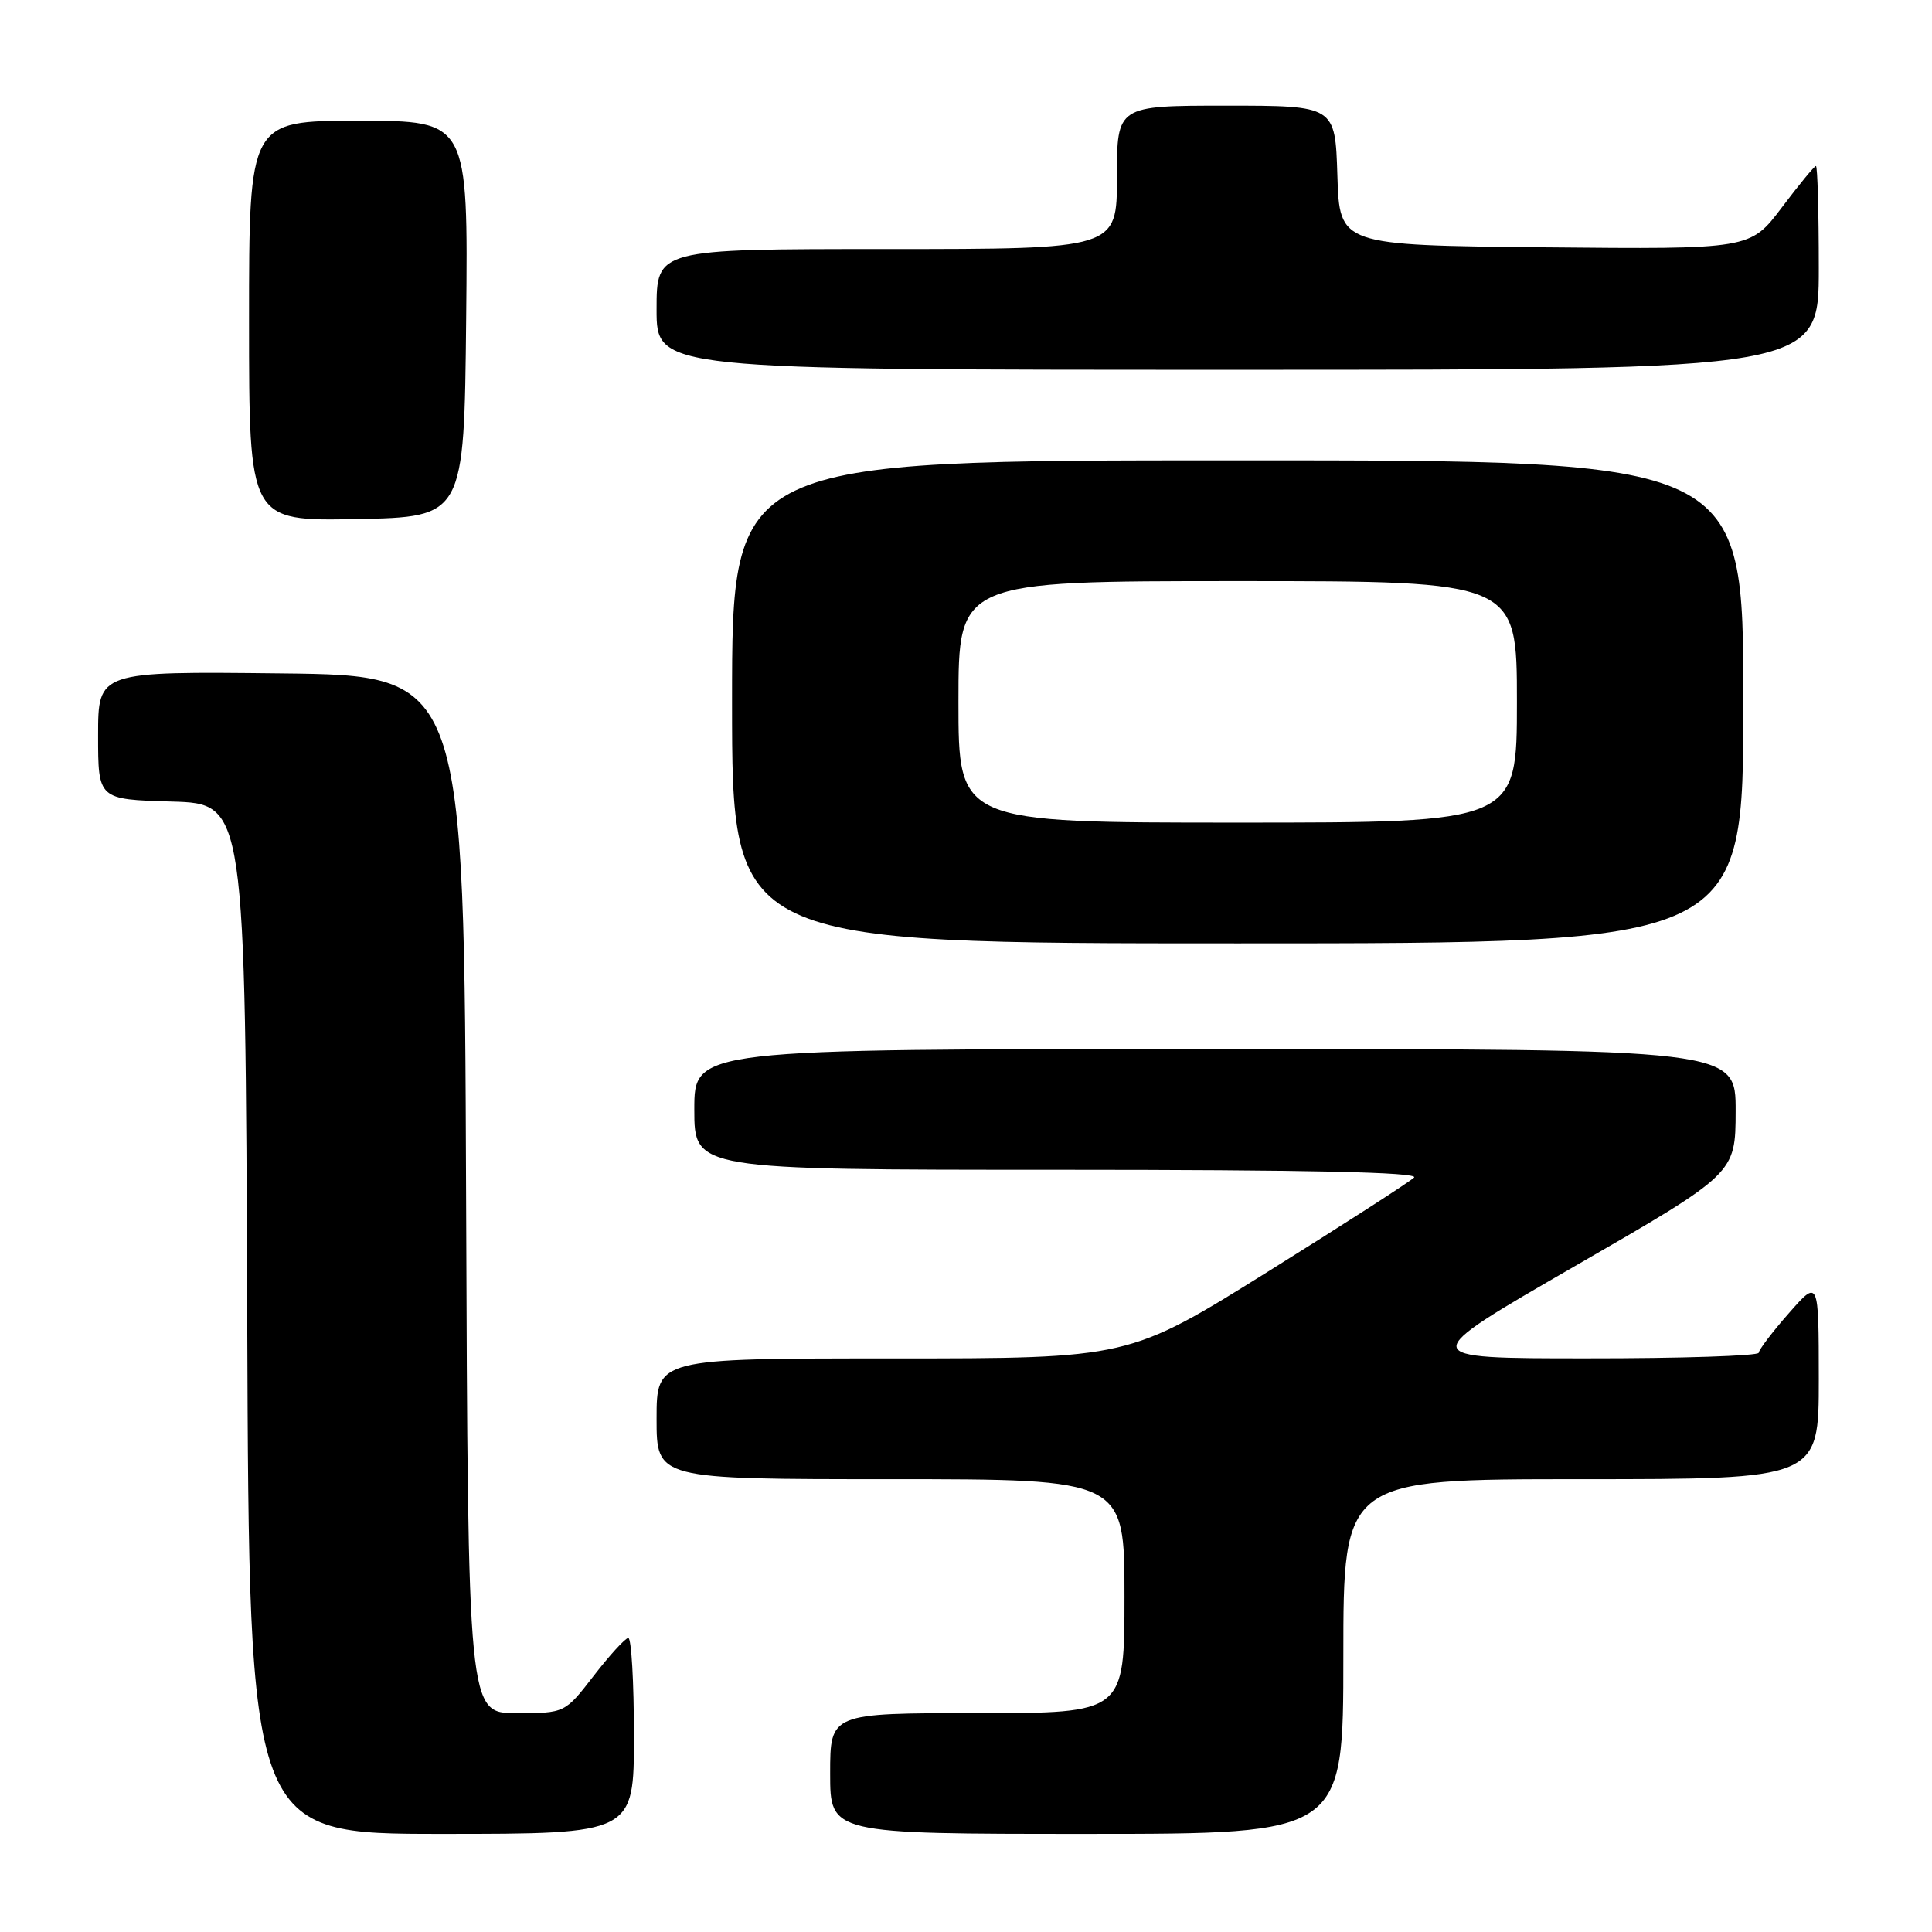<?xml version="1.0" encoding="UTF-8" standalone="no"?>
<!DOCTYPE svg PUBLIC "-//W3C//DTD SVG 1.1//EN" "http://www.w3.org/Graphics/SVG/1.1/DTD/svg11.dtd" >
<svg xmlns="http://www.w3.org/2000/svg" xmlns:xlink="http://www.w3.org/1999/xlink" version="1.1" viewBox="0 0 256 256">
 <g >
 <path fill="currentColor"
d=" M 84.00 230.00 C 84.00 222.85 83.66 217.02 83.25 217.04 C 82.84 217.07 80.78 219.32 78.68 222.04 C 74.85 227.00 74.85 227.00 68.43 227.00 C 62.01 227.00 62.01 227.00 61.76 158.25 C 61.50 89.50 61.50 89.50 37.25 89.23 C 13.00 88.96 13.00 88.96 13.00 97.45 C 13.00 105.93 13.00 105.93 22.75 106.21 C 32.50 106.50 32.50 106.50 32.76 174.75 C 33.01 243.00 33.01 243.00 58.51 243.00 C 84.00 243.00 84.00 243.00 84.00 230.00 Z  M 178.00 219.50 C 178.00 196.00 178.00 196.00 209.50 196.00 C 241.00 196.00 241.00 196.00 241.00 182.75 C 240.99 169.50 240.99 169.50 237.04 174.00 C 234.86 176.47 233.07 178.84 233.04 179.25 C 233.02 179.66 222.76 180.00 210.25 179.99 C 187.50 179.99 187.50 179.99 208.73 167.74 C 229.96 155.50 229.96 155.50 229.98 147.25 C 230.00 139.00 230.00 139.00 161.00 139.00 C 92.00 139.00 92.00 139.00 92.00 147.00 C 92.00 155.00 92.00 155.00 140.20 155.00 C 173.16 155.00 188.08 155.32 187.37 156.03 C 186.81 156.59 178.07 162.22 167.96 168.53 C 149.57 180.00 149.57 180.00 118.28 180.00 C 87.00 180.00 87.00 180.00 87.00 188.00 C 87.00 196.00 87.00 196.00 118.00 196.00 C 149.00 196.00 149.00 196.00 149.00 211.50 C 149.00 227.00 149.00 227.00 129.50 227.00 C 110.00 227.00 110.00 227.00 110.00 235.00 C 110.00 243.00 110.00 243.00 144.00 243.00 C 178.00 243.00 178.00 243.00 178.00 219.50 Z  M 231.00 93.00 C 231.00 61.00 231.00 61.00 164.00 61.00 C 97.00 61.00 97.00 61.00 97.00 93.00 C 97.00 125.00 97.00 125.00 164.00 125.00 C 231.00 125.00 231.00 125.00 231.00 93.00 Z  M 61.77 42.25 C 62.03 16.00 62.03 16.00 47.52 16.00 C 33.00 16.00 33.00 16.00 33.00 42.53 C 33.00 69.05 33.00 69.05 47.25 68.78 C 61.50 68.50 61.50 68.50 61.77 42.25 Z  M 241.00 35.50 C 241.00 28.07 240.83 22.00 240.62 22.00 C 240.41 22.00 238.37 24.48 236.08 27.52 C 231.91 33.03 231.91 33.03 204.71 32.77 C 177.50 32.50 177.50 32.50 177.21 23.25 C 176.92 14.00 176.92 14.00 162.46 14.00 C 148.00 14.00 148.00 14.00 148.00 23.50 C 148.00 33.00 148.00 33.00 117.50 33.00 C 87.00 33.00 87.00 33.00 87.00 41.00 C 87.00 49.00 87.00 49.00 164.00 49.00 C 241.00 49.00 241.00 49.00 241.00 35.50 Z  M 127.00 93.00 C 127.00 77.00 127.00 77.00 164.00 77.00 C 201.00 77.00 201.00 77.00 201.00 93.00 C 201.00 109.00 201.00 109.00 164.00 109.00 C 127.00 109.00 127.00 109.00 127.00 93.00 Z "/>
</g>
</svg>